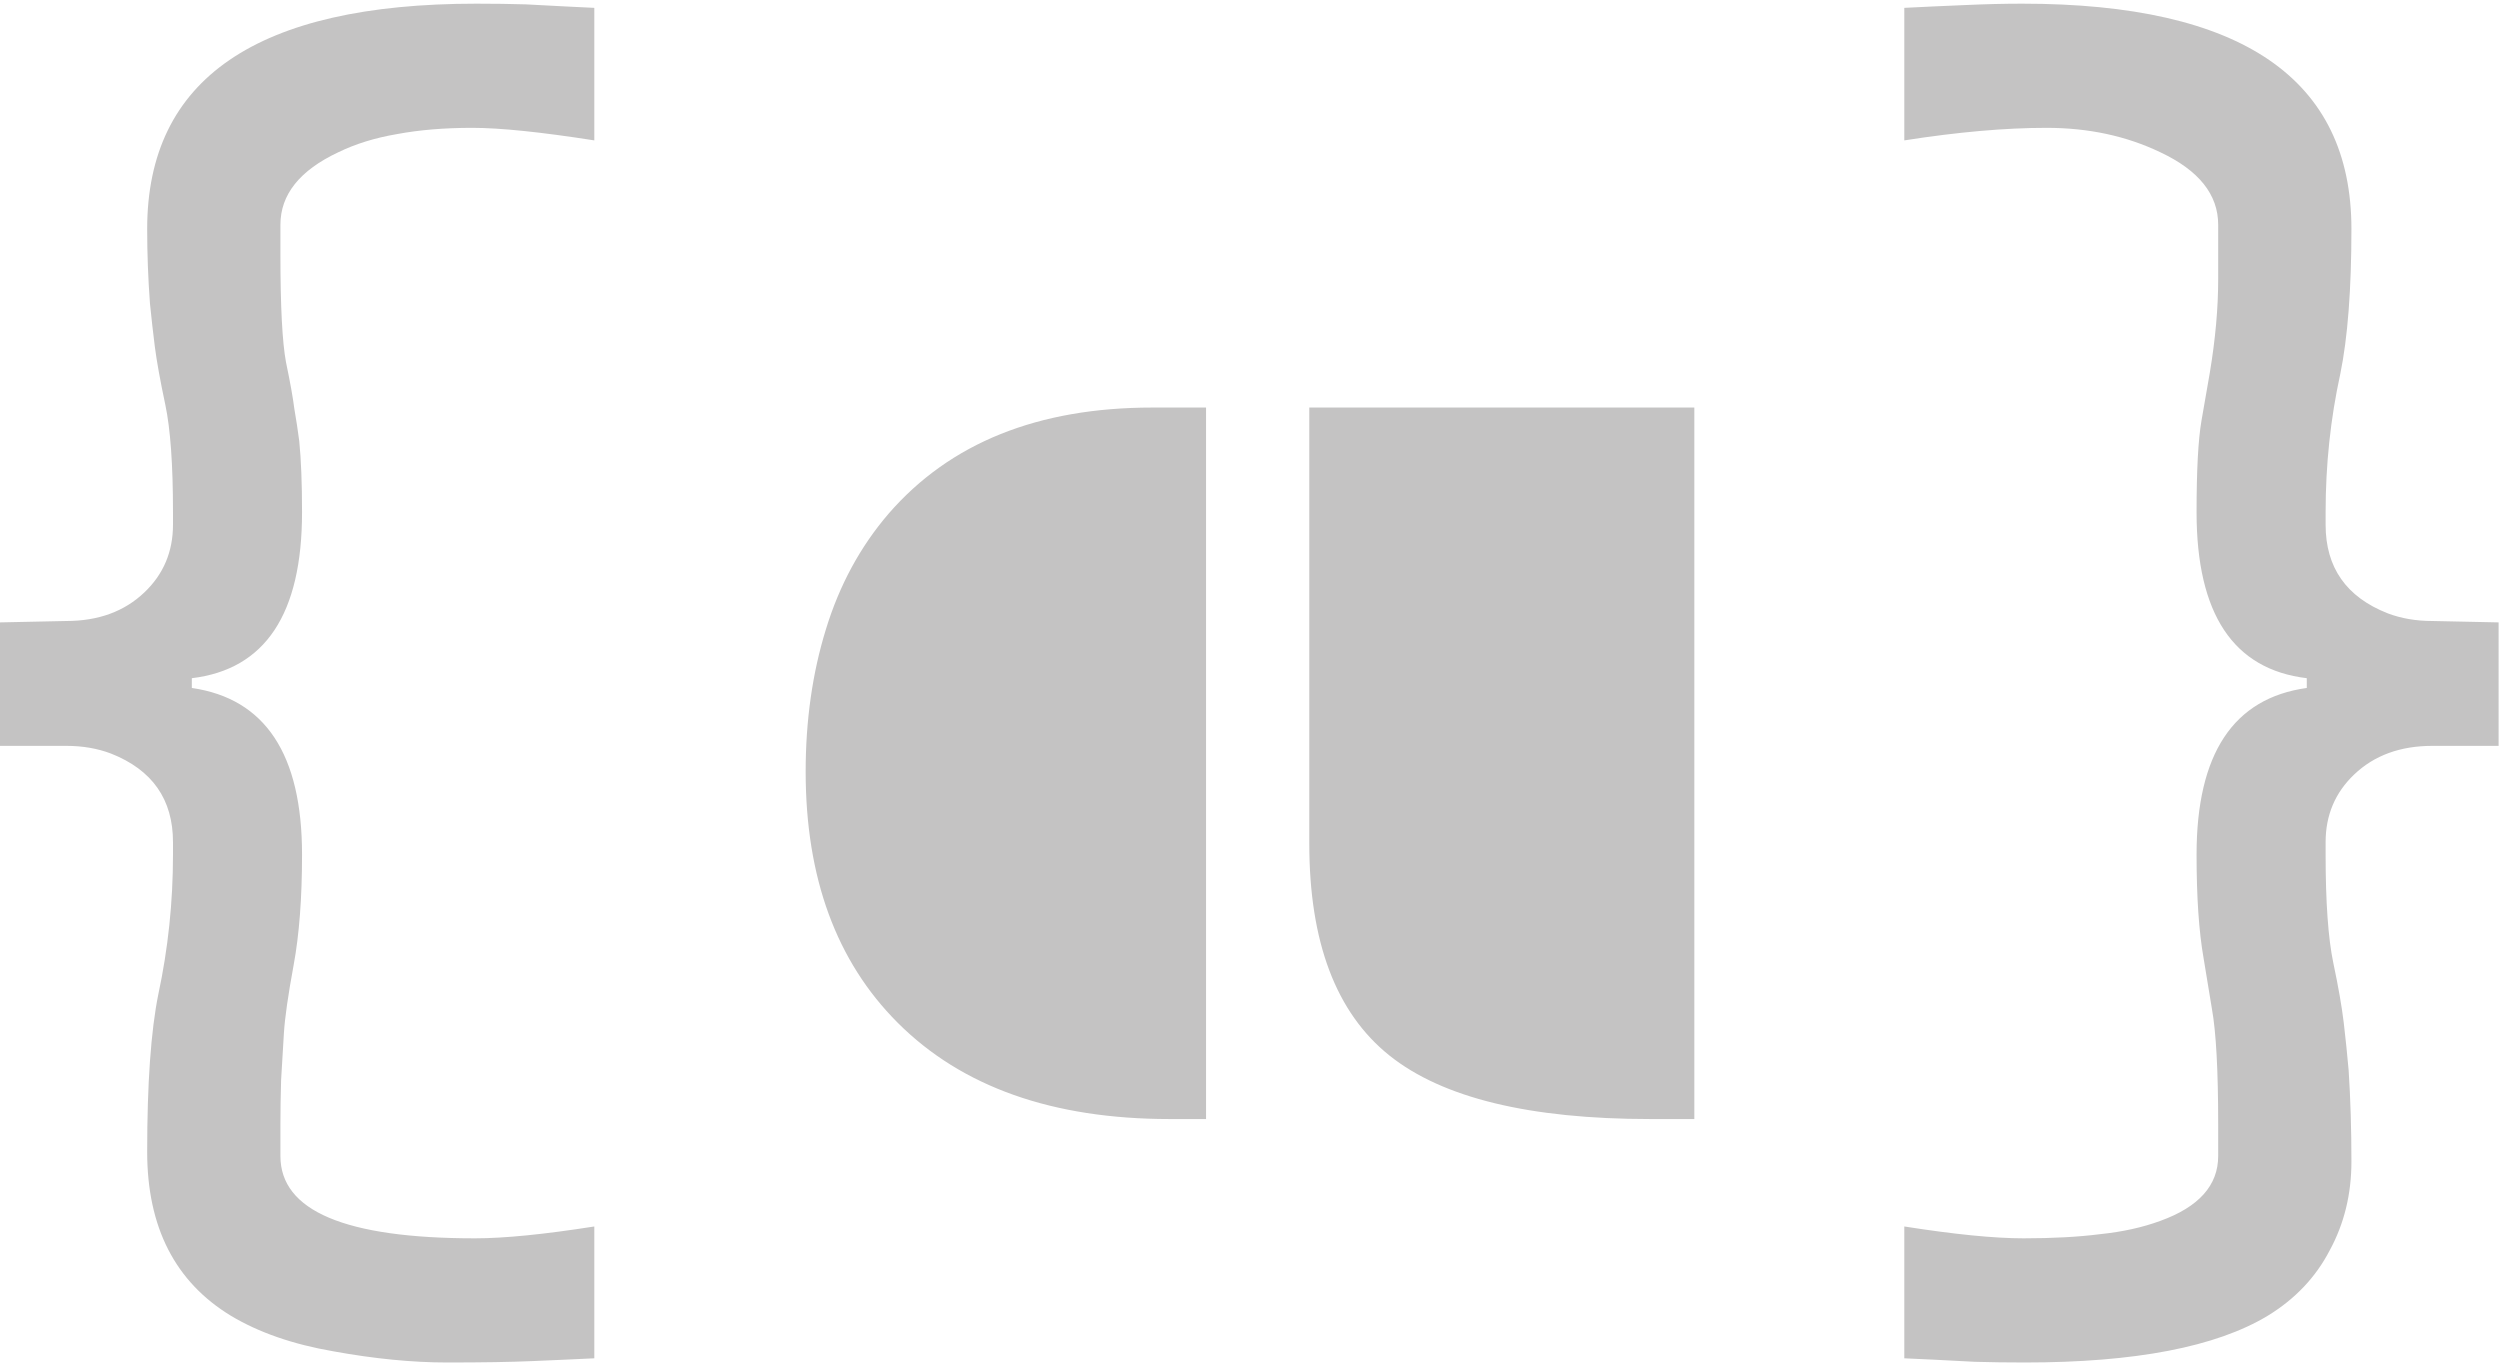 <svg width="525" height="287" viewBox="0 0 525 287" fill="none" xmlns="http://www.w3.org/2000/svg">
<path d="M99.756 260.049C105.908 260.049 114.258 259.219 124.805 257.559V285.244C122.852 285.342 120.752 285.439 118.506 285.537C116.26 285.635 114.014 285.732 111.768 285.83C107.275 286.025 101.318 286.123 93.897 286.123C86.572 286.123 78.613 285.342 70.019 283.779C61.523 282.314 54.346 279.824 48.486 276.309C36.768 269.18 30.908 257.705 30.908 241.885C30.908 227.529 31.689 216.494 33.252 208.779C35.303 199.209 36.328 189.443 36.328 179.482V176.846C36.328 167.861 31.982 161.66 23.291 158.242C20.459 157.168 17.334 156.631 13.916 156.631H0V130.703L13.916 130.41C20.654 130.41 26.123 128.408 30.322 124.404C34.326 120.596 36.328 115.859 36.328 110.195V107.559C36.328 97.598 35.791 90.078 34.717 85C33.643 79.922 32.91 75.869 32.52 72.842C32.129 69.717 31.787 66.689 31.494 63.76C31.104 58.486 30.908 53.262 30.908 48.086C30.908 16.543 53.955 0.771 100.049 0.771C103.76 0.771 107.227 0.82 110.449 0.918L118.799 1.357C120.947 1.455 122.949 1.553 124.805 1.65V29.482C113.574 27.725 105.029 26.846 99.17 26.846C93.311 26.846 88.037 27.285 83.35 28.164C78.76 28.945 74.658 30.215 71.045 31.973C62.94 35.781 58.887 40.859 58.887 47.207V53.359C58.887 64.297 59.277 71.865 60.059 76.064C60.938 80.264 61.523 83.535 61.816 85.879C62.207 88.125 62.549 90.371 62.842 92.617C63.232 96.523 63.428 101.504 63.428 107.559C63.428 128.945 55.713 140.566 40.283 142.422V144.473C55.713 146.719 63.428 158.389 63.428 179.482C63.428 188.564 62.842 196.279 61.67 202.627C60.498 208.975 59.815 213.76 59.619 216.982C59.424 220.205 59.228 223.477 59.033 226.797C58.935 230.117 58.887 233.242 58.887 236.172V242.764C58.887 254.287 72.51 260.049 99.756 260.049ZM274.951 85.586H355.811V235H346.582C321.191 235 302.93 230.557 291.797 221.67C280.566 212.686 274.951 197.842 274.951 177.139V85.586ZM169.189 162.051C169.189 151.309 170.605 141.348 173.438 132.168C176.27 122.891 180.664 114.785 186.621 107.852C199.512 93.008 217.969 85.586 241.992 85.586H253.271V235H245.654C221.045 235 202.002 228.262 188.525 214.785C175.635 201.895 169.189 184.316 169.189 162.051ZM399.902 257.559C410.449 259.219 418.799 260.049 424.951 260.049C431.104 260.049 436.475 259.756 441.064 259.17C445.752 258.682 449.951 257.754 453.662 256.387C461.768 253.457 465.82 248.916 465.82 242.764V236.172C465.82 224.844 465.381 216.738 464.502 211.855L462.744 201.162C461.768 195.596 461.279 188.369 461.279 179.482C461.279 158.291 468.994 146.621 484.424 144.473V142.422C468.994 140.566 461.279 128.945 461.279 107.559C461.279 98.769 461.621 92.373 462.305 88.369L464.062 78.262C465.234 71.231 465.82 64.688 465.82 58.633V47.207C465.82 40.859 461.768 35.781 453.662 31.973C446.533 28.555 438.574 26.846 429.785 26.846C421.094 26.846 411.133 27.725 399.902 29.482V1.65C401.758 1.553 403.76 1.455 405.908 1.357C408.154 1.26 410.4 1.162 412.646 1.064C416.943 0.869 420.947 0.771 424.658 0.771C470.752 0.771 493.799 16.543 493.799 48.086C493.799 60.781 493.018 70.938 491.455 78.555C489.404 87.93 488.379 97.598 488.379 107.559V110.195C488.379 119.18 492.725 125.381 501.416 128.799C504.248 129.873 507.373 130.41 510.791 130.41L524.707 130.703V156.631H510.791C504.053 156.631 498.584 158.633 494.385 162.637C490.381 166.445 488.379 171.182 488.379 176.846V179.482C488.379 189.443 488.916 197.012 489.99 202.188C491.064 207.266 491.797 211.465 492.188 214.785C492.578 218.105 492.92 221.426 493.213 224.746C493.604 230.703 493.799 237.1 493.799 243.936C493.799 250.771 492.285 256.973 489.258 262.539C486.328 268.203 481.982 272.793 476.221 276.309C465.381 282.852 448.389 286.123 425.244 286.123C421.533 286.123 418.018 286.074 414.697 285.977L406.201 285.537C403.955 285.439 401.855 285.342 399.902 285.244V257.559Z" fill="#c4c3c3"/>
</svg>
